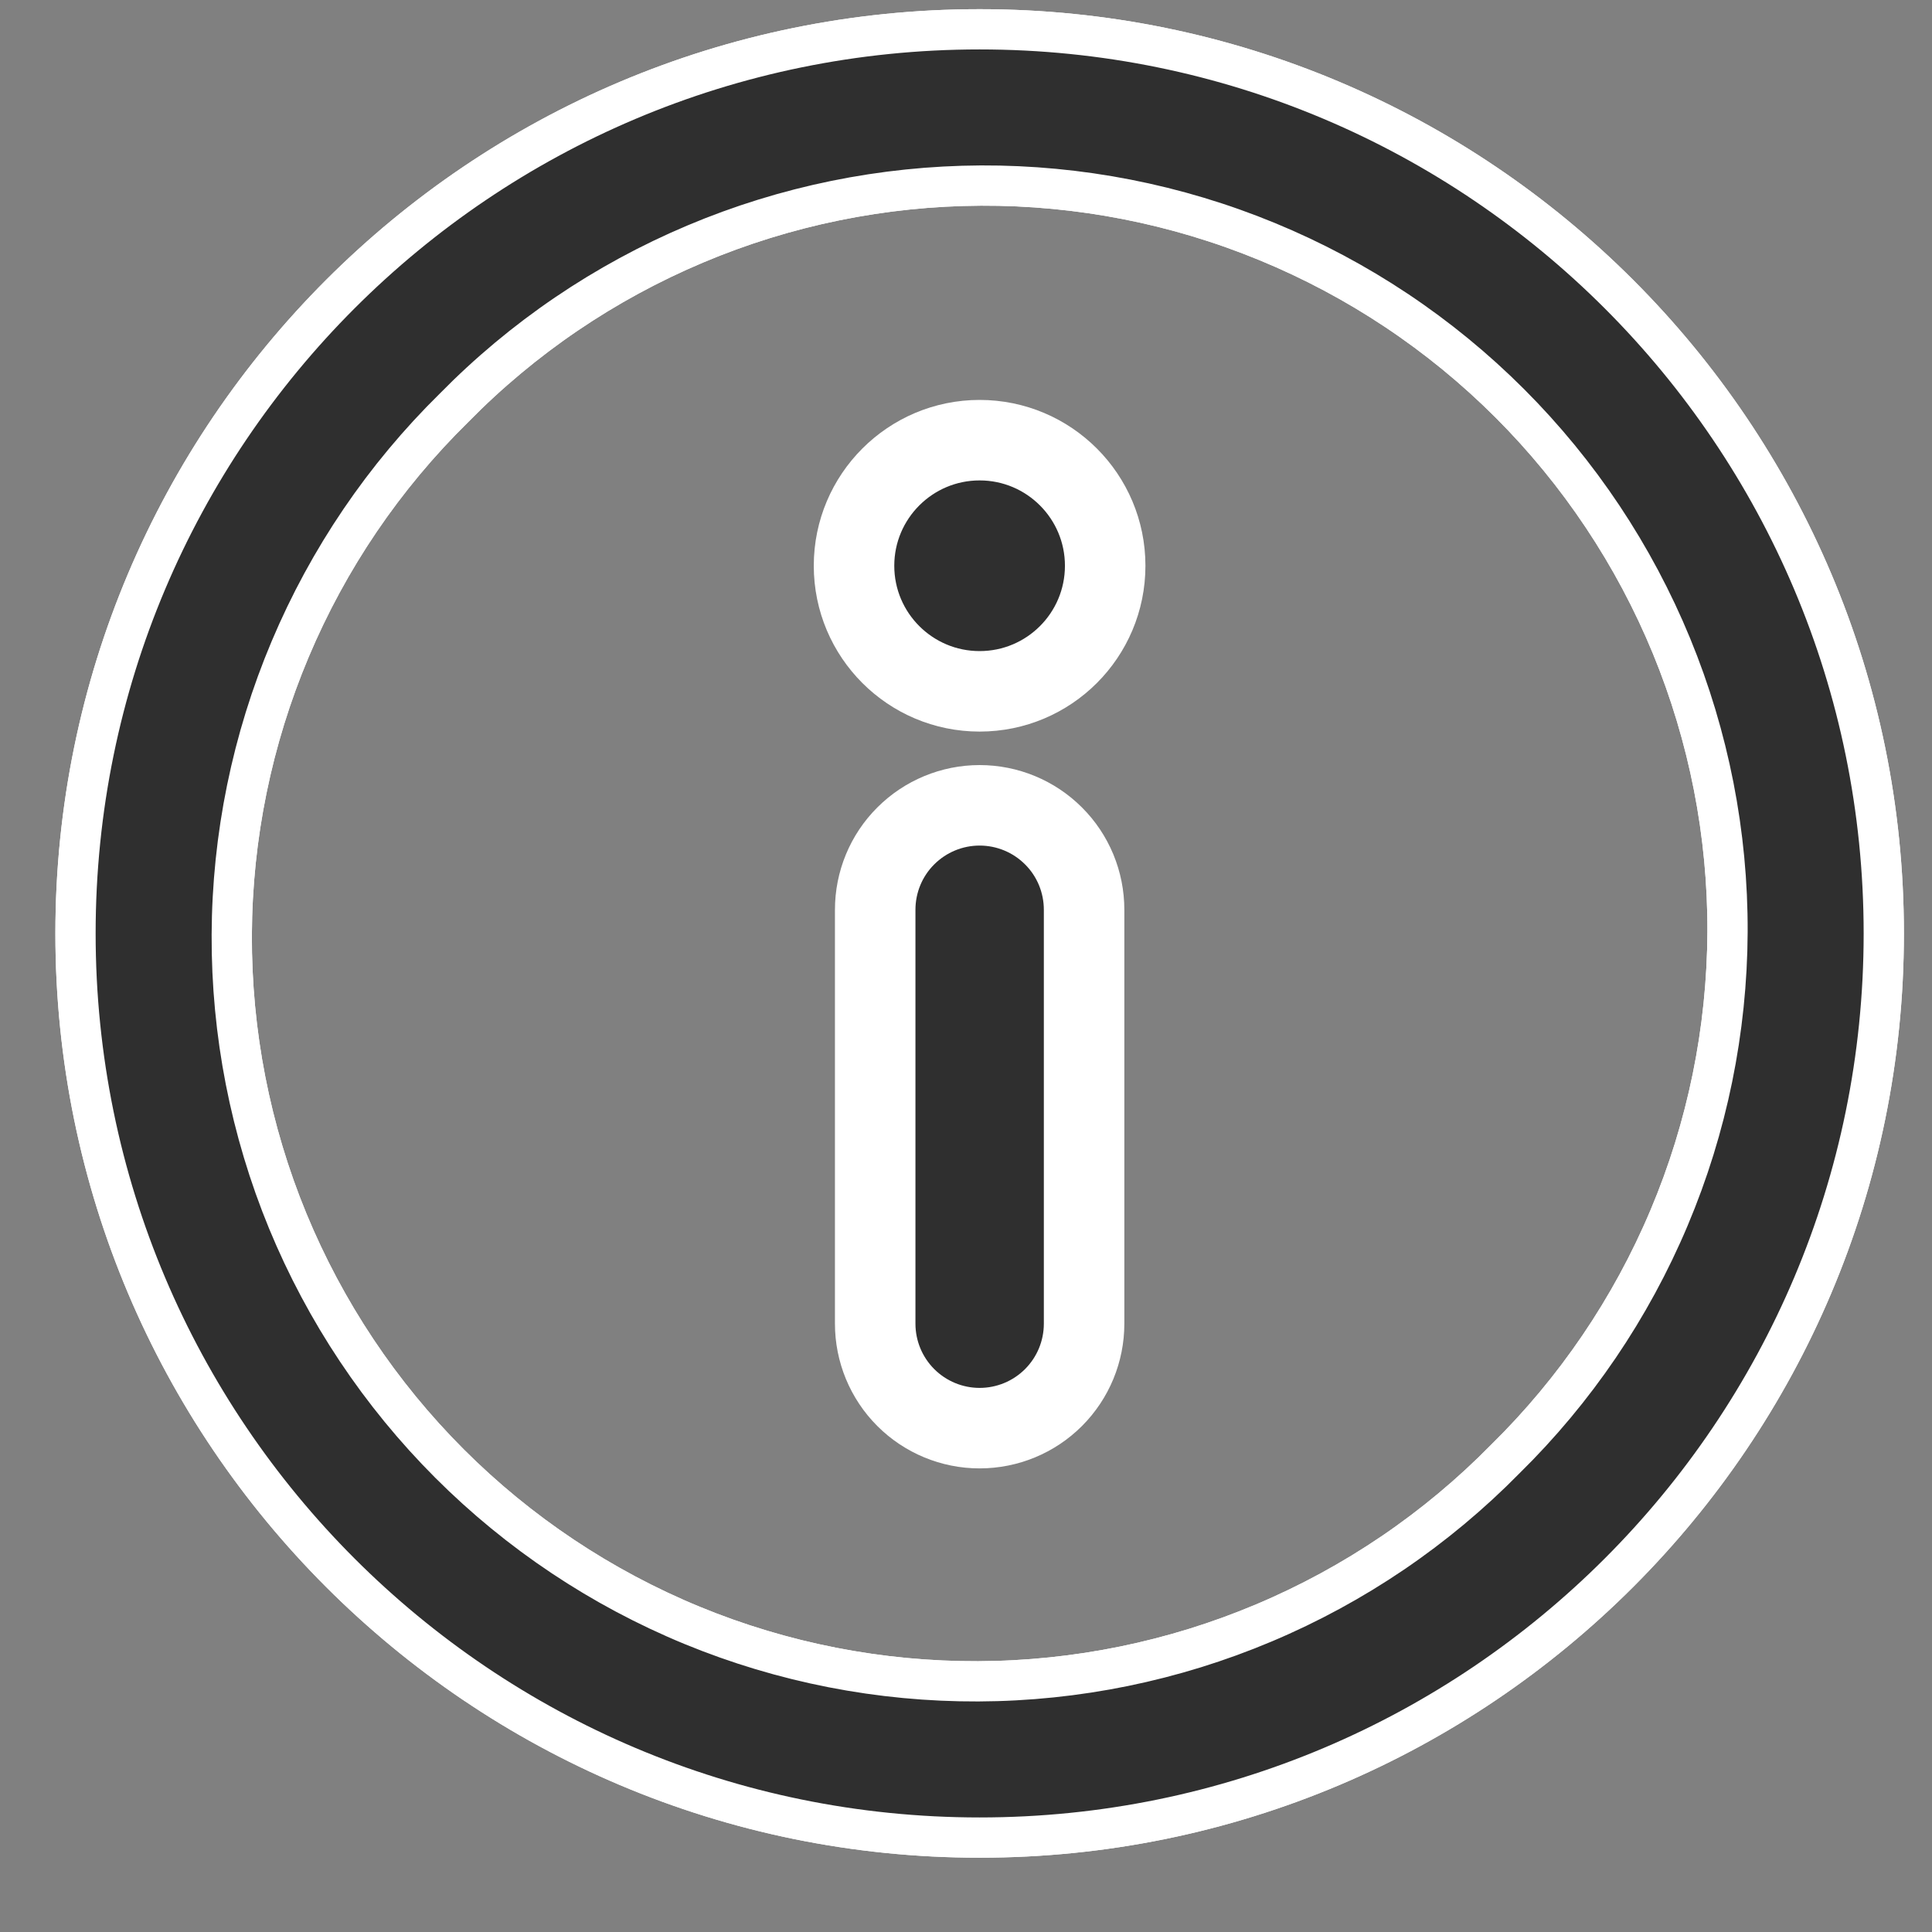 <svg width="24" height="24" viewBox="0 0 24 24" fill="none" xmlns="http://www.w3.org/2000/svg">
<rect x="0" y="0" width="24" height="24" fill="#808080" stroke="none"/>
<path d="M12.169 8.588C13.031 8.588 13.729 7.89 13.729 7.028C13.729 6.167 13.031 5.468 12.169 5.468C11.308 5.468 10.609 6.167 10.609 7.028C10.609 7.89 11.308 8.588 12.169 8.588Z" fill="#2F2F2F" stroke="white"/>
<path d="M13.467 11.302V16.443C13.467 16.787 13.331 17.117 13.087 17.361C12.844 17.604 12.514 17.741 12.169 17.741C11.825 17.741 11.495 17.604 11.252 17.361C11.008 17.117 10.872 16.787 10.872 16.443V11.302C10.872 10.957 11.008 10.627 11.252 10.384C11.495 10.141 11.825 10.004 12.169 10.004C12.514 10.004 12.844 10.141 13.087 10.384C13.331 10.627 13.467 10.957 13.467 11.302Z" fill="#2F2F2F" stroke="white"/>
<path d="M12.169 0.364C5.967 0.364 0.938 5.393 0.938 11.596C0.938 17.798 5.967 22.827 12.169 22.827C18.372 22.827 23.401 17.798 23.401 11.596C23.401 5.393 18.372 0.364 12.169 0.364ZM18.699 18.125C17.844 18.995 16.826 19.686 15.702 20.16C14.579 20.634 13.372 20.881 12.153 20.886C10.934 20.891 9.725 20.655 8.598 20.191C7.47 19.726 6.446 19.043 5.584 18.181C4.722 17.319 4.039 16.294 3.574 15.167C3.11 14.04 2.874 12.831 2.879 11.612C2.884 10.393 3.131 9.186 3.605 8.063C4.079 6.939 4.77 5.921 5.64 5.066C6.494 4.196 7.513 3.505 8.637 3.031C9.76 2.557 10.966 2.311 12.186 2.305C13.405 2.3 14.613 2.536 15.741 3.001C16.868 3.465 17.893 4.148 18.755 5.01C19.617 5.872 20.3 6.897 20.764 8.024C21.228 9.152 21.465 10.36 21.46 11.579C21.454 12.799 21.208 14.005 20.734 15.128C20.26 16.252 19.569 17.27 18.699 18.125Z" fill="#2F2F2F" stroke="white" stroke-width="0.5"/>
<path d="M12.169 0.364C5.967 0.364 0.938 5.393 0.938 11.596C0.938 17.798 5.967 22.827 12.169 22.827C18.372 22.827 23.401 17.798 23.401 11.596C23.401 5.393 18.372 0.364 12.169 0.364ZM18.699 18.125C17.844 18.995 16.826 19.686 15.702 20.16C14.579 20.634 13.372 20.881 12.153 20.886C10.934 20.891 9.725 20.655 8.598 20.191C7.47 19.726 6.446 19.043 5.584 18.181C4.722 17.319 4.039 16.294 3.574 15.167C3.11 14.04 2.874 12.831 2.879 11.612C2.884 10.393 3.131 9.186 3.605 8.063C4.079 6.939 4.77 5.921 5.64 5.066C6.494 4.196 7.513 3.505 8.637 3.031C9.76 2.557 10.966 2.311 12.186 2.305C13.405 2.3 14.613 2.536 15.741 3.001C16.868 3.465 17.893 4.148 18.755 5.01C19.617 5.872 20.3 6.897 20.764 8.024C21.228 9.152 21.465 10.36 21.46 11.579C21.454 12.799 21.208 14.005 20.734 15.128C20.26 16.252 19.569 17.27 18.699 18.125Z" fill="#2F2F2F" stroke="white" stroke-width="0.5"/>
</svg>

